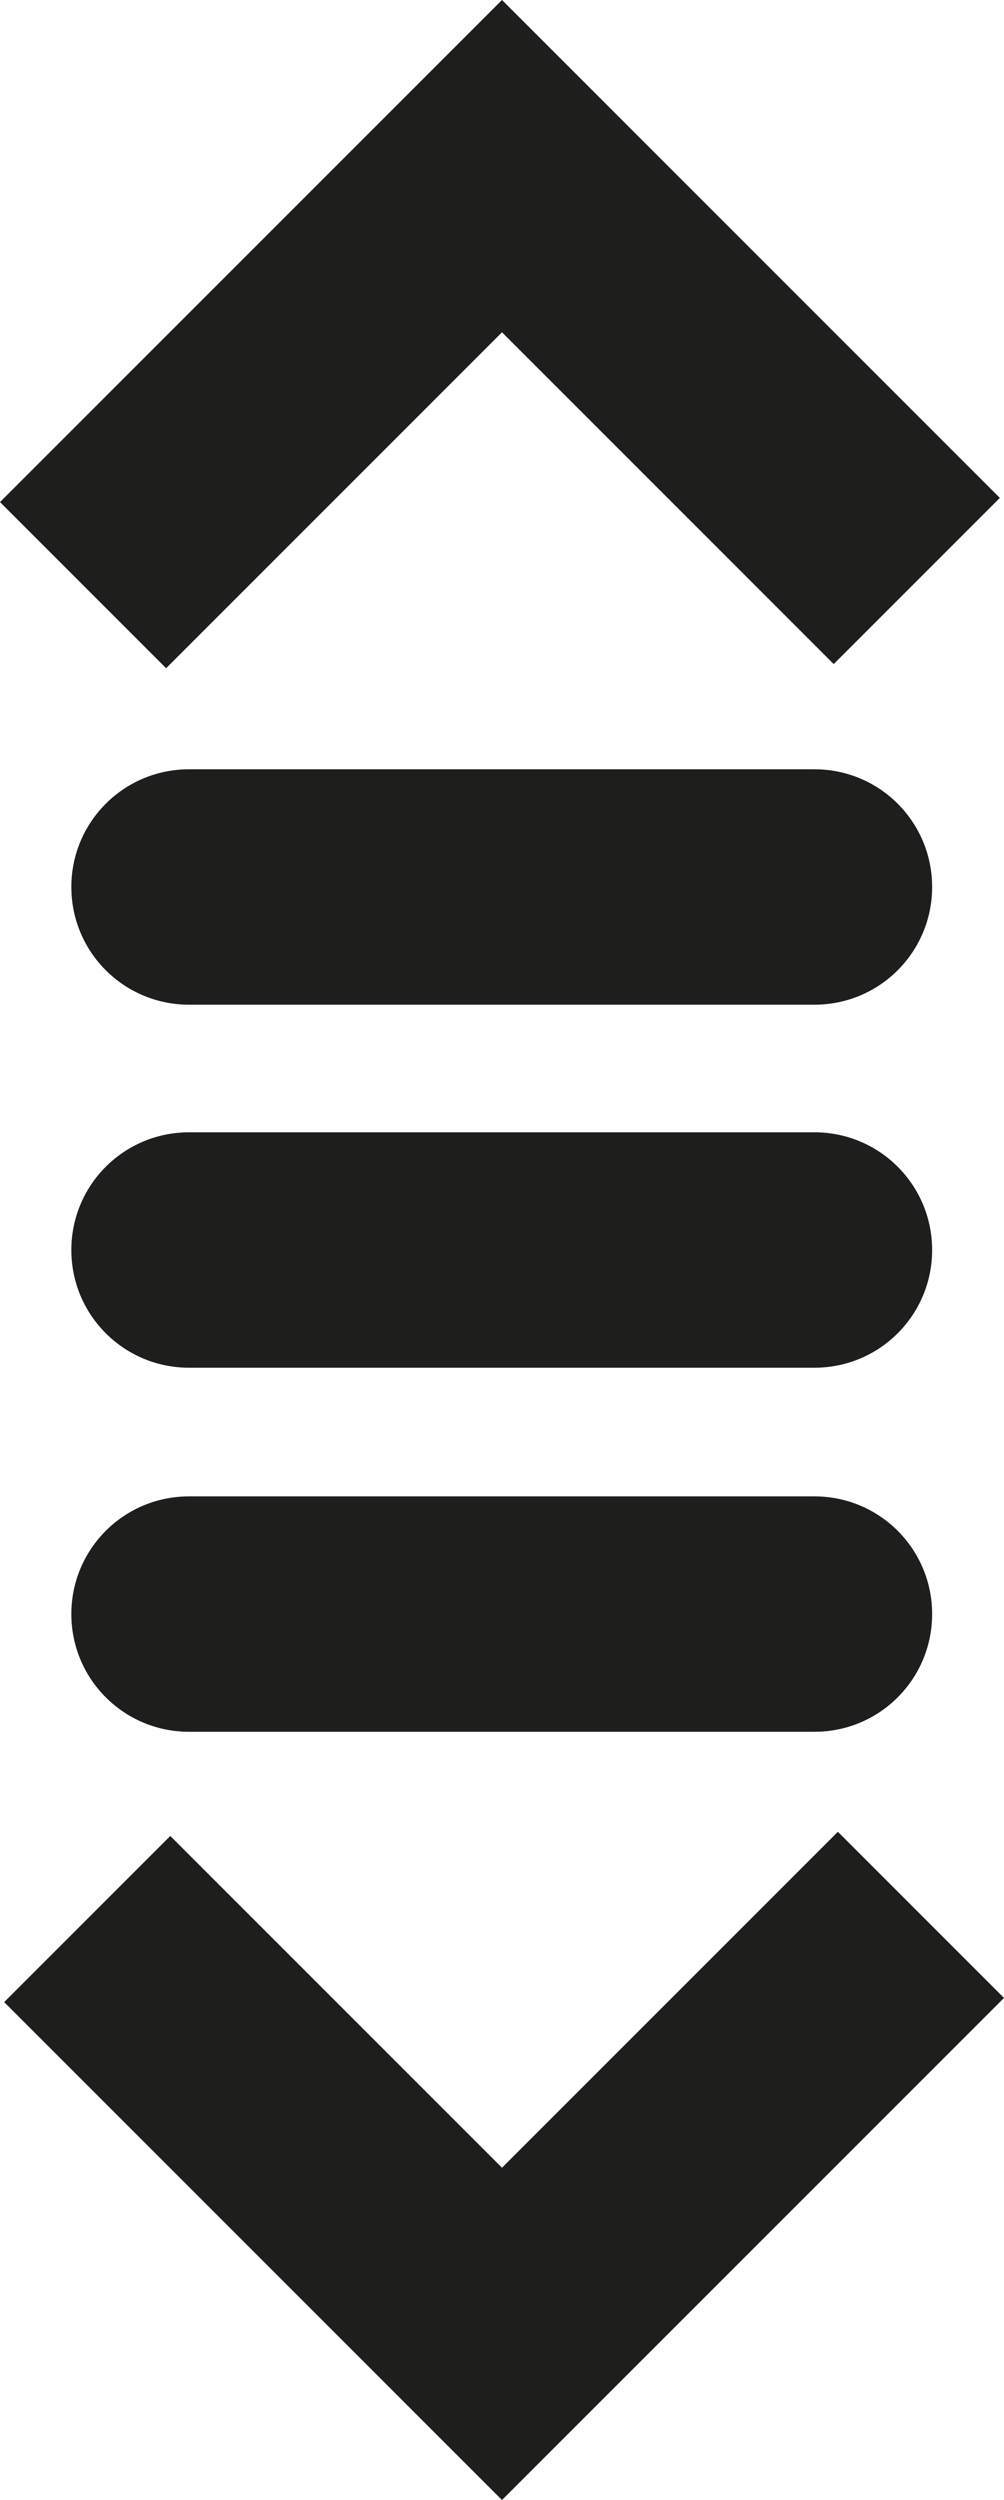 <?xml version="1.0" encoding="UTF-8"?>
<svg id="Ebene_2" xmlns="http://www.w3.org/2000/svg" viewBox="0 0 19.28 48">
  <defs>
    <style>
      .cls-1 {
        fill: #1e1e1c;
      }
    </style>
  </defs>
  <g id="_x33_219">
    <path class="cls-1" d="M3.19,12.83l-3.19-3.19L9.64,0l9.56,9.56-3.19,3.19-6.37-6.37-6.45,6.45ZM9.64,41.62l-6.37-6.37L.08,38.44l9.56,9.56,9.64-9.64-3.19-3.19-6.45,6.45ZM15.65,21.74H3.63c-1.25,0-2.26,1.01-2.26,2.26s1.01,2.26,2.26,2.26h12.01c1.25,0,2.26-1.01,2.26-2.26s-1.01-2.26-2.26-2.26ZM15.65,14.77H3.63c-1.25,0-2.26,1.01-2.26,2.26s1.01,2.26,2.26,2.26h12.01c1.25,0,2.26-1.01,2.26-2.26s-1.01-2.26-2.26-2.26ZM15.65,28.73H3.63c-1.25,0-2.26,1.01-2.26,2.26s1.01,2.26,2.26,2.26h12.01c1.25,0,2.26-1.01,2.26-2.26s-1.01-2.26-2.26-2.26Z"/>
  </g>
</svg>